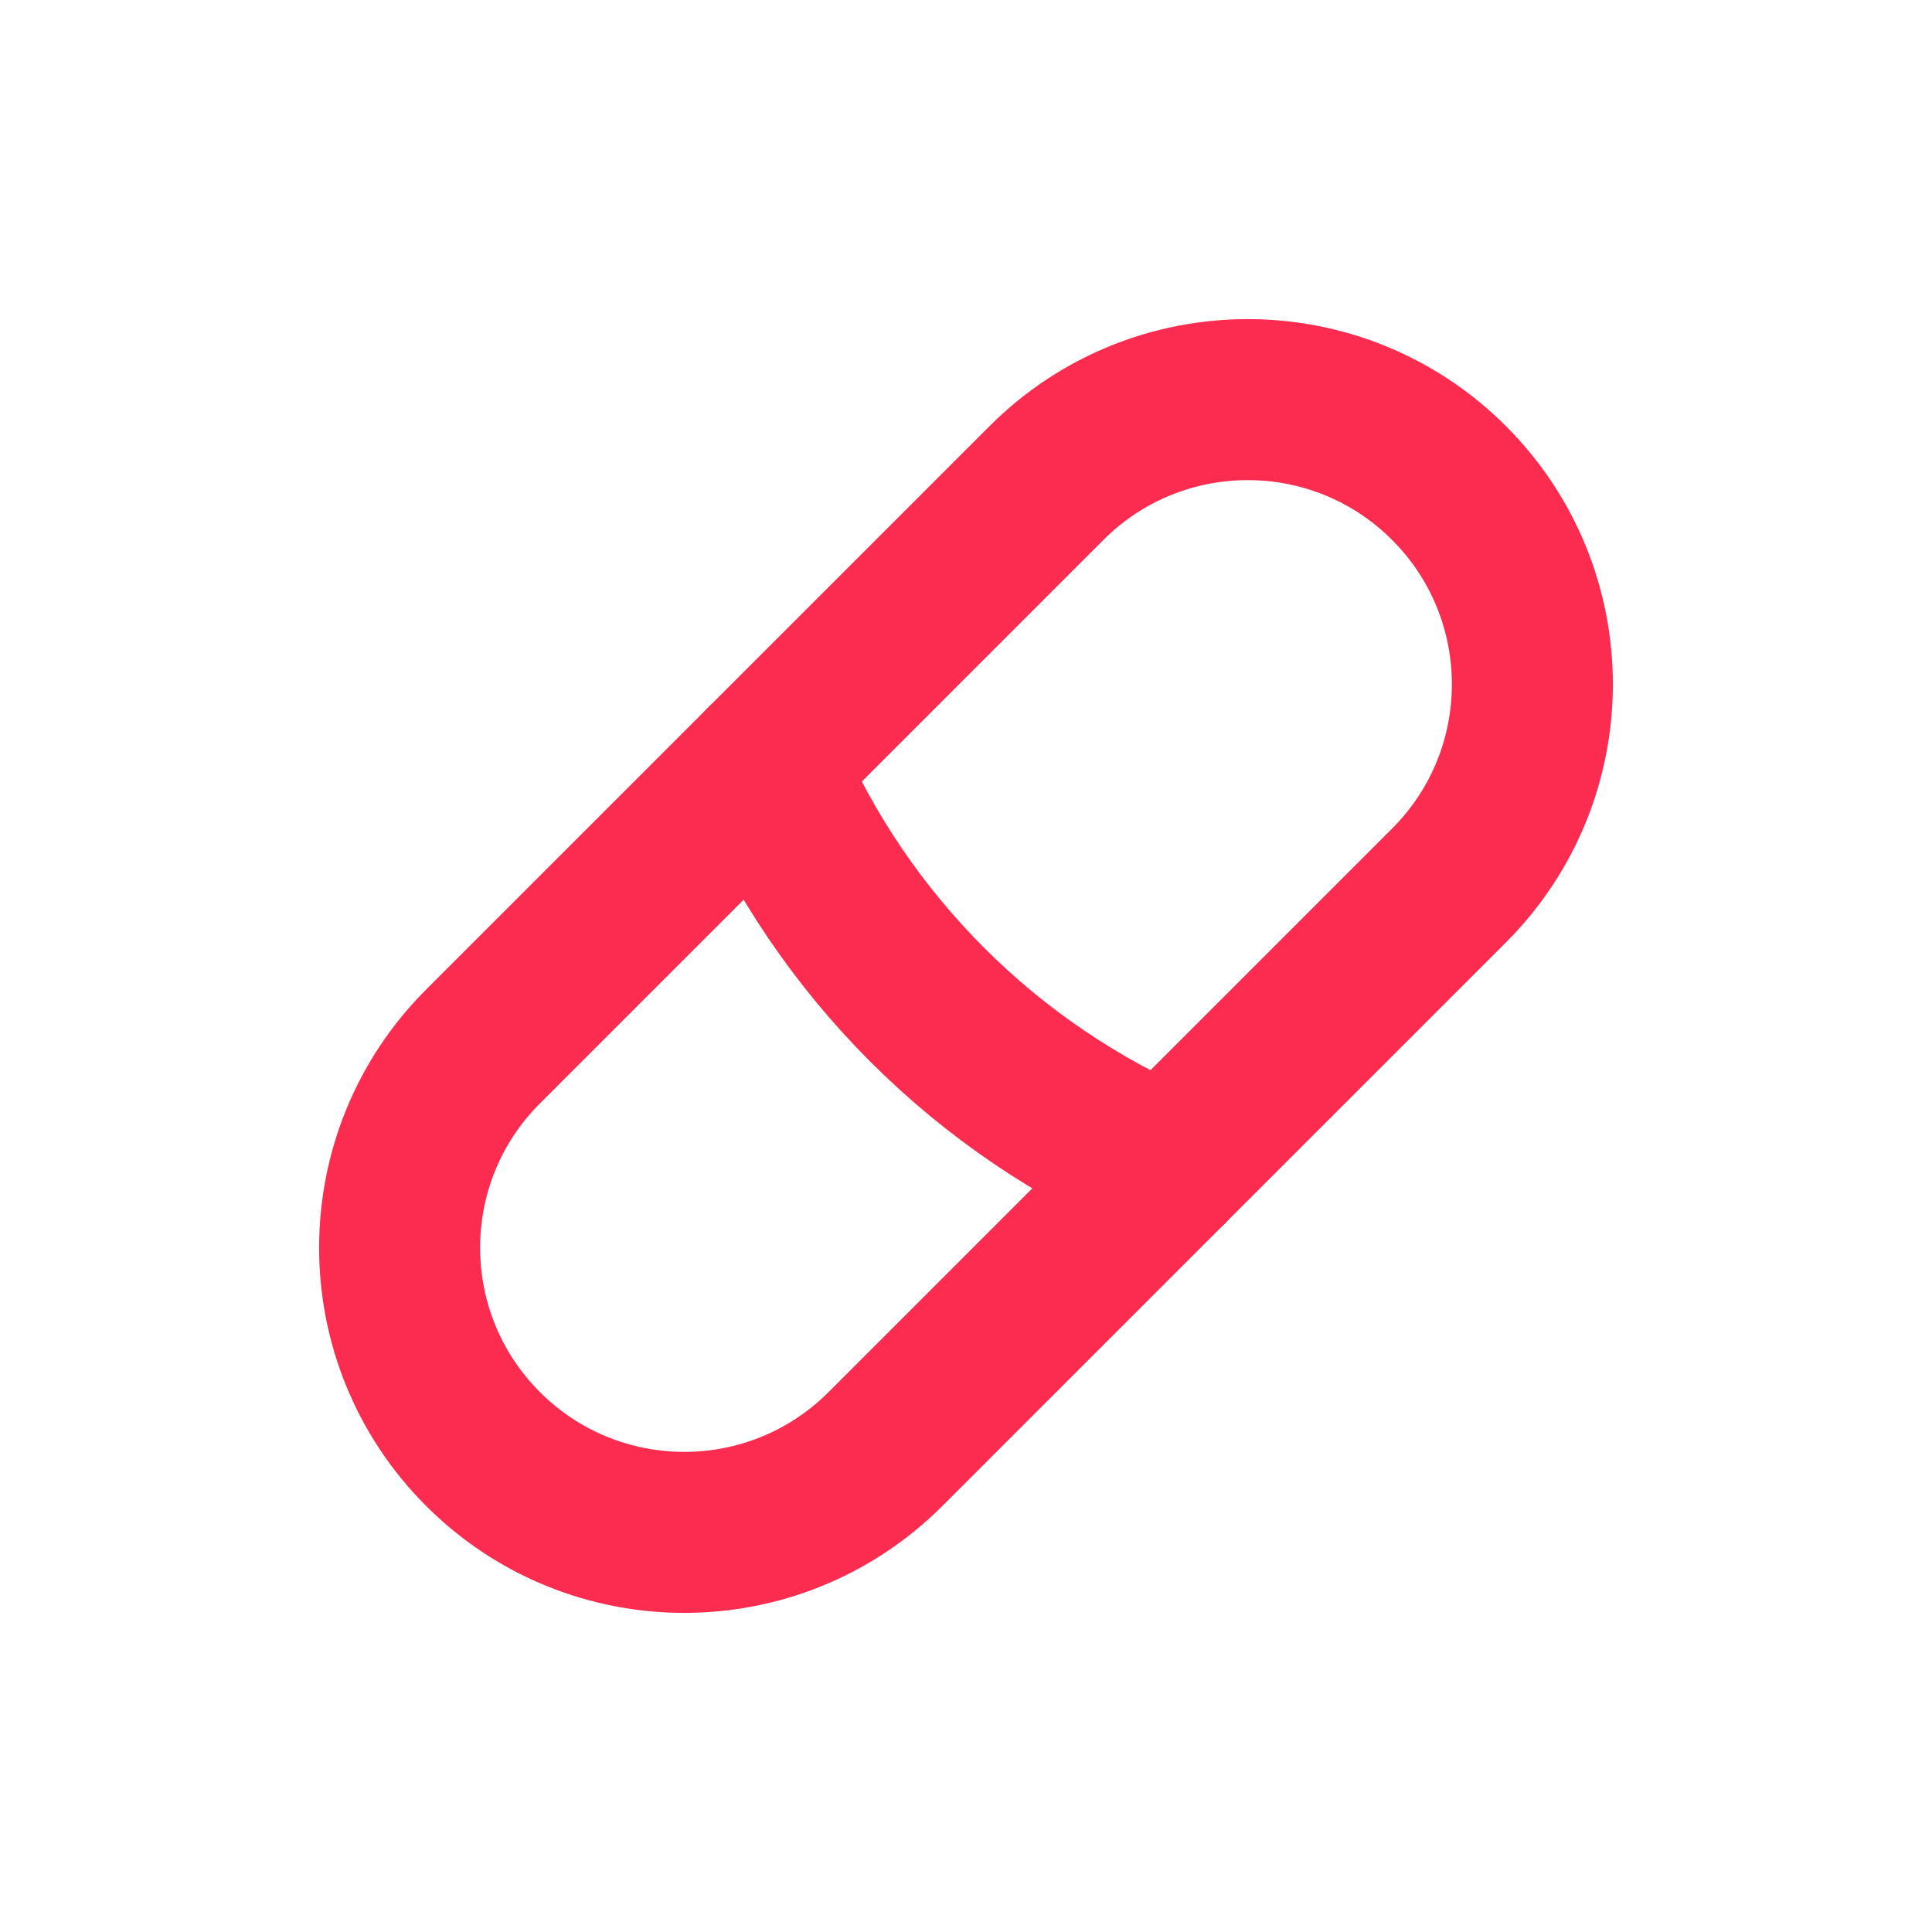 <svg xmlns="http://www.w3.org/2000/svg" width="24" height="24" viewBox="0 0 24 24" fill="none">
  <path d="M11 18L18 11C19.381 9.619 19.381 7.381 18 6C16.619 4.619 14.381 4.619 13 6L6 13C4.619 14.381 4.619 16.619 6 18C7.381 19.381 9.619 19.381 11 18Z" stroke="#FC2C51" stroke-width="2" stroke-linecap="round" stroke-linejoin="round"/>
  <path d="M14.5 14.5V14.5C12.253 13.537 10.463 11.747 9.5 9.5V9.5" stroke="#FC2C51" stroke-width="2" stroke-linecap="round" stroke-linejoin="round"/>
</svg>
